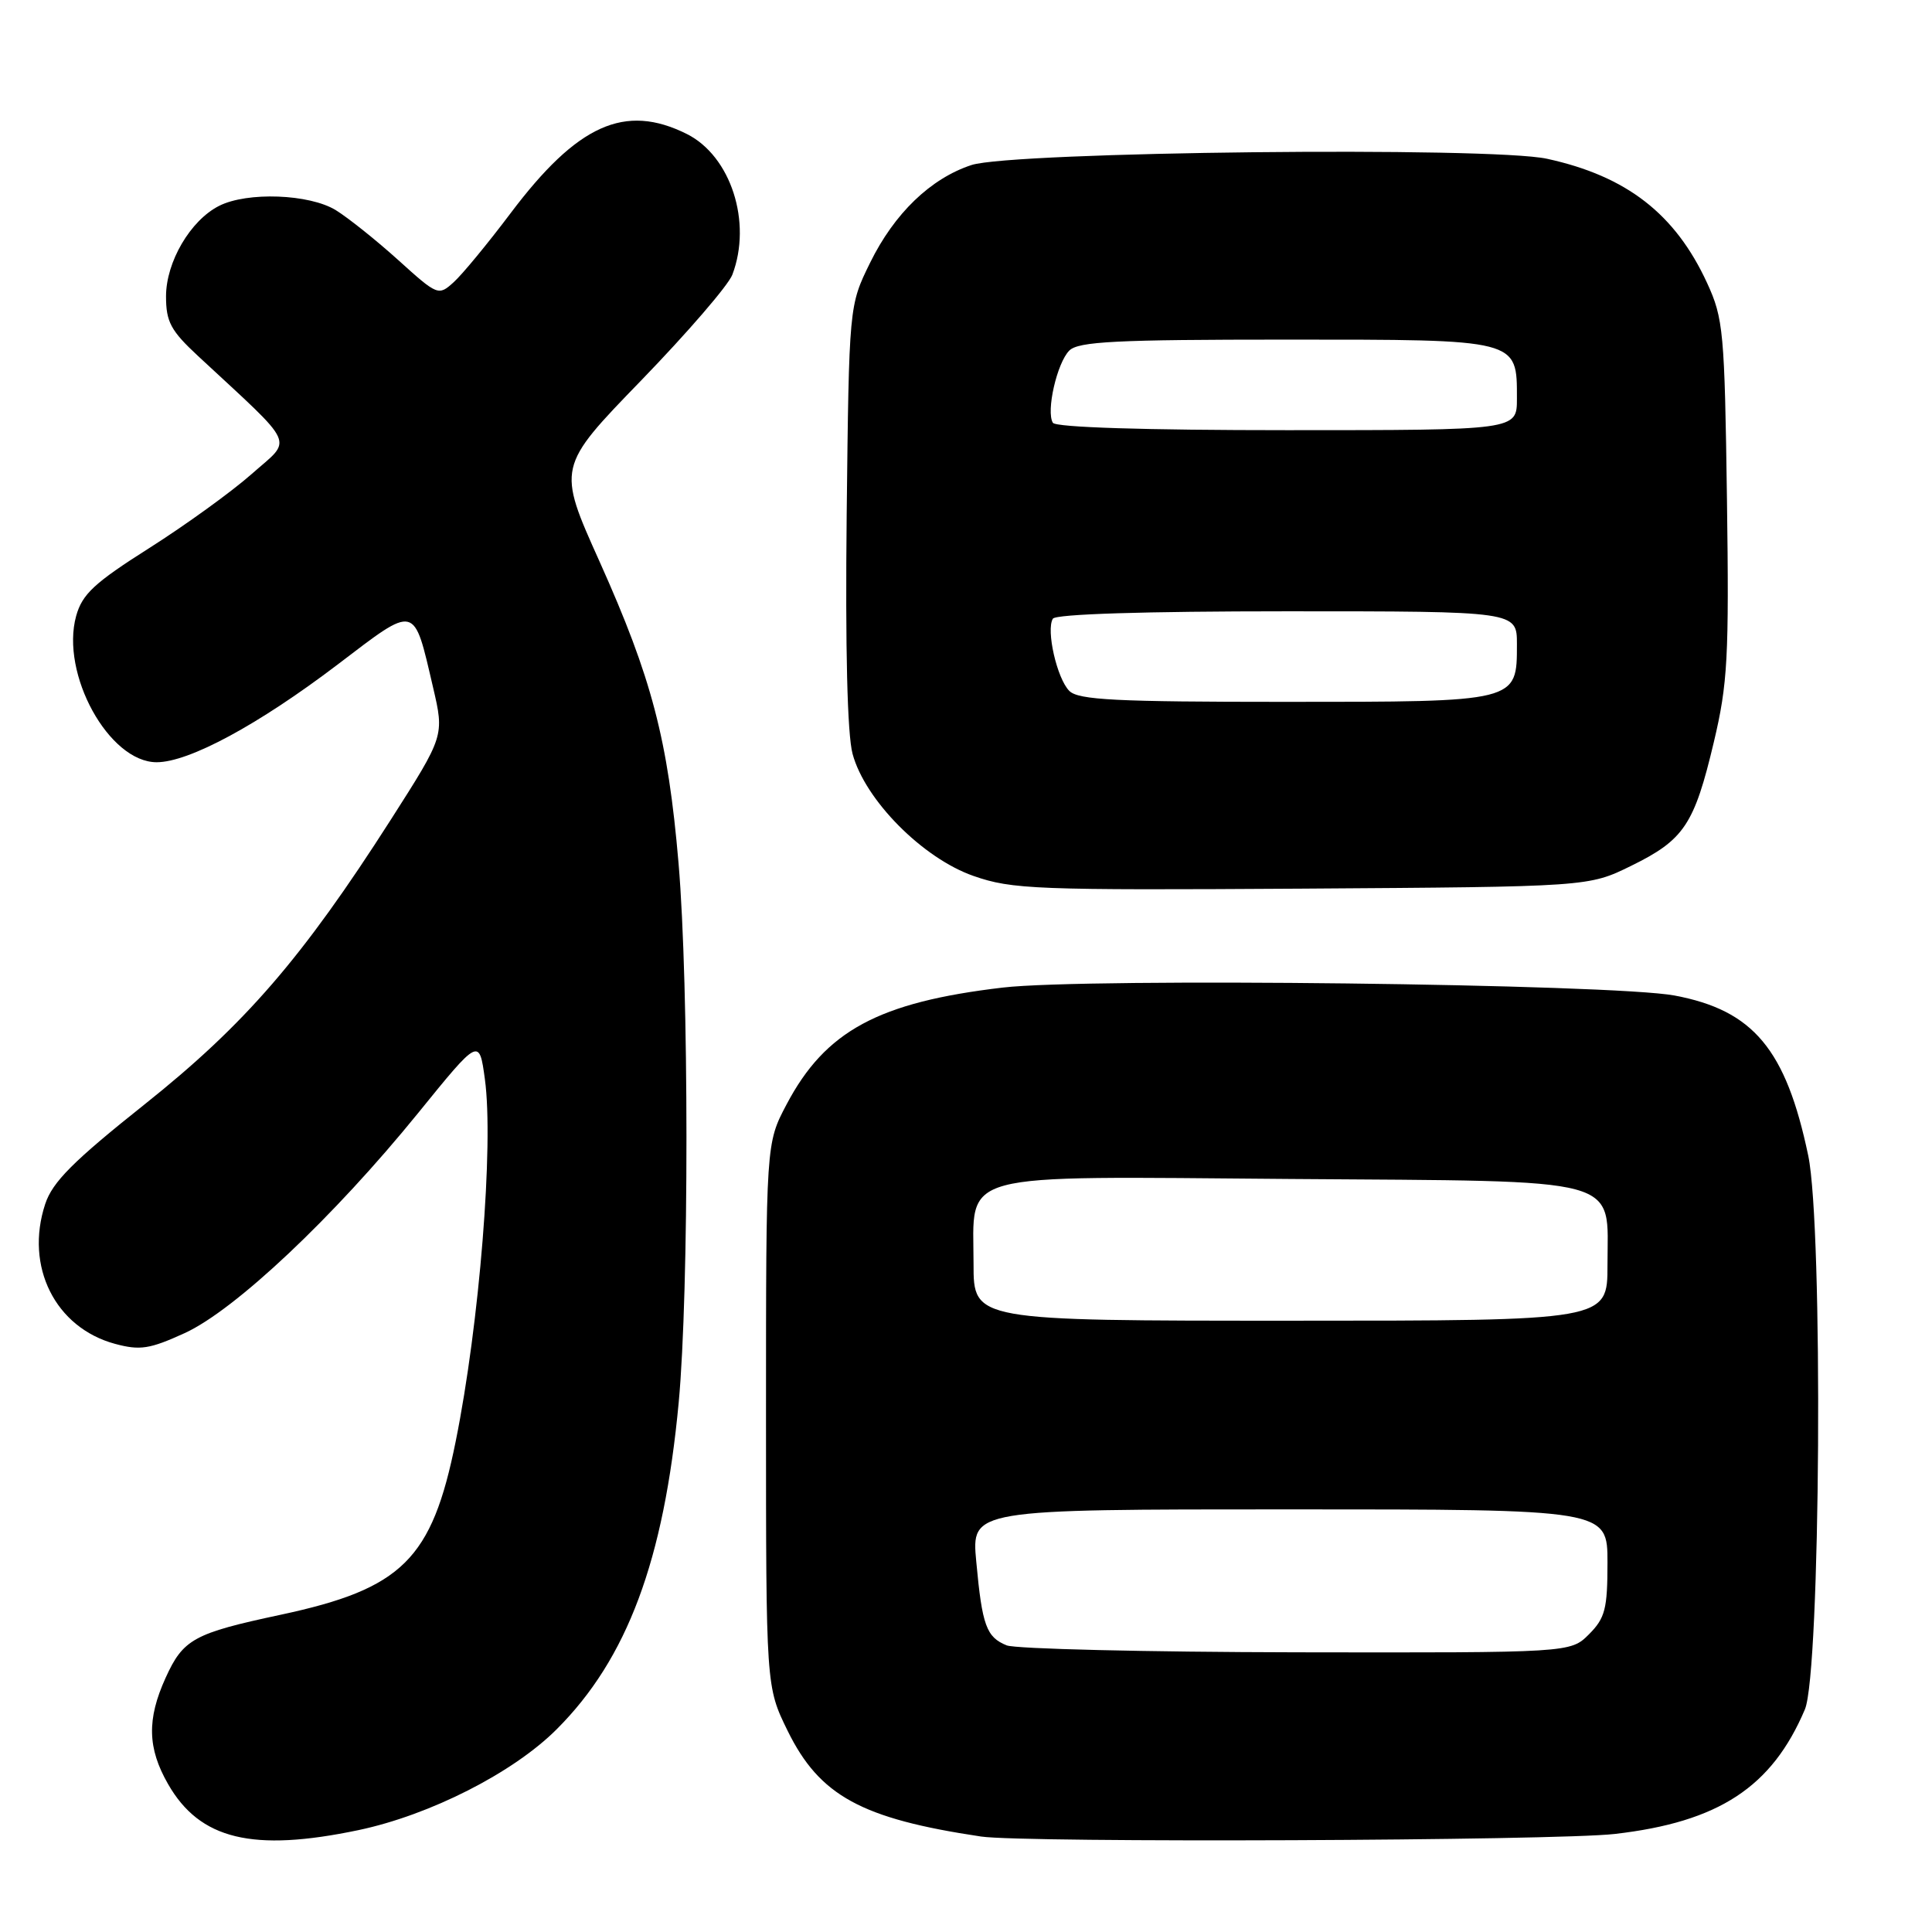 <?xml version="1.0" encoding="UTF-8" standalone="no"?>
<!DOCTYPE svg PUBLIC "-//W3C//DTD SVG 1.1//EN" "http://www.w3.org/Graphics/SVG/1.1/DTD/svg11.dtd" >
<svg xmlns="http://www.w3.org/2000/svg" xmlns:xlink="http://www.w3.org/1999/xlink" version="1.1" viewBox="0 0 256 256">
 <g >
 <path fill="currentColor"
d=" M 47.50 242.50 C 56.98 240.50 68.01 234.90 73.77 229.13 C 83.11 219.80 87.97 206.77 89.93 185.85 C 91.31 171.10 91.30 130.63 89.91 114.37 C 88.51 98.01 86.38 89.87 79.45 74.42 C 73.82 61.90 73.82 61.90 84.95 50.42 C 91.07 44.10 96.51 37.80 97.04 36.40 C 99.68 29.45 96.84 20.67 91.00 17.75 C 82.80 13.66 76.51 16.49 67.65 28.26 C 64.64 32.26 61.25 36.37 60.12 37.39 C 58.10 39.22 57.99 39.18 52.78 34.47 C 49.88 31.85 46.15 28.87 44.50 27.85 C 41.00 25.70 32.76 25.39 29.03 27.28 C 25.23 29.20 22.00 34.71 22.00 39.27 C 22.00 42.65 22.63 43.82 26.25 47.18 C 39.49 59.48 38.80 57.98 33.37 62.79 C 30.69 65.16 24.57 69.58 19.78 72.62 C 12.49 77.24 10.90 78.72 10.09 81.62 C 7.98 89.28 14.43 101.00 20.76 101.00 C 25.04 101.00 34.24 96.03 44.73 88.06 C 55.24 80.06 54.78 79.95 57.38 91.07 C 58.88 97.50 58.88 97.50 51.80 108.59 C 40.06 126.95 32.49 135.71 19.19 146.31 C 9.69 153.87 6.95 156.62 5.99 159.54 C 3.26 167.81 7.32 175.93 15.25 178.07 C 18.56 178.96 19.84 178.76 24.48 176.64 C 31.15 173.59 44.23 161.25 55.39 147.50 C 63.50 137.50 63.50 137.50 64.25 143.00 C 65.44 151.66 63.53 175.43 60.38 191.00 C 57.23 206.64 53.31 210.52 37.16 213.97 C 25.68 216.42 24.27 217.19 21.94 222.33 C 19.45 227.81 19.54 231.64 22.27 236.40 C 26.48 243.75 33.47 245.44 47.50 242.50 Z  M 213.95 243.01 C 227.74 241.43 234.79 236.81 239.16 226.50 C 241.23 221.60 241.59 162.64 239.60 153.12 C 236.65 139.04 232.33 133.87 221.88 131.91 C 213.59 130.37 144.04 129.54 132.86 130.86 C 116.39 132.80 109.36 136.60 104.22 146.35 C 101.50 151.50 101.50 151.50 101.50 187.50 C 101.50 223.50 101.50 223.50 104.37 229.35 C 108.60 237.95 114.13 240.98 130.00 243.35 C 135.64 244.20 206.13 243.91 213.95 243.01 Z  M 216.15 114.72 C 223.15 111.29 224.50 109.26 227.09 98.34 C 228.93 90.59 229.12 87.14 228.83 66.08 C 228.52 43.96 228.36 42.19 226.20 37.50 C 221.98 28.34 215.54 23.34 205.00 21.04 C 197.50 19.40 134.14 20.09 128.72 21.87 C 123.31 23.65 118.50 28.28 115.29 34.82 C 112.50 40.50 112.50 40.50 112.19 68.18 C 112.00 85.92 112.27 97.31 112.97 99.89 C 114.62 106.01 122.26 113.72 129.00 116.07 C 134.10 117.85 137.25 117.97 172.50 117.75 C 210.50 117.50 210.50 117.50 216.15 114.72 Z  M 133.39 218.02 C 130.70 216.93 130.14 215.40 129.36 206.92 C 128.71 200.00 128.71 200.00 170.86 200.00 C 213.00 200.00 213.00 200.00 213.00 207.05 C 213.00 213.19 212.69 214.40 210.55 216.55 C 208.09 219.00 208.09 219.00 171.80 218.94 C 151.83 218.90 134.55 218.49 133.39 218.02 Z  M 129.00 167.50 C 129.00 155.08 126.05 155.88 170.93 156.22 C 215.79 156.55 213.00 155.79 213.00 167.65 C 213.00 175.00 213.00 175.00 171.00 175.00 C 129.00 175.00 129.00 175.00 129.00 167.50 Z  M 141.69 91.55 C 140.05 89.91 138.59 83.48 139.51 81.98 C 139.89 81.37 151.69 81.00 170.56 81.00 C 201.00 81.00 201.00 81.00 201.00 85.35 C 201.00 93.05 201.20 93.00 170.24 93.00 C 147.89 93.00 142.89 92.75 141.69 91.55 Z  M 139.51 56.02 C 138.59 54.52 140.05 48.09 141.69 46.45 C 142.89 45.25 147.92 45.00 170.42 45.00 C 201.37 45.00 201.00 44.91 201.00 52.83 C 201.00 57.00 201.00 57.00 170.56 57.00 C 151.69 57.00 139.89 56.63 139.51 56.02 Z "/>
</g>
</svg>